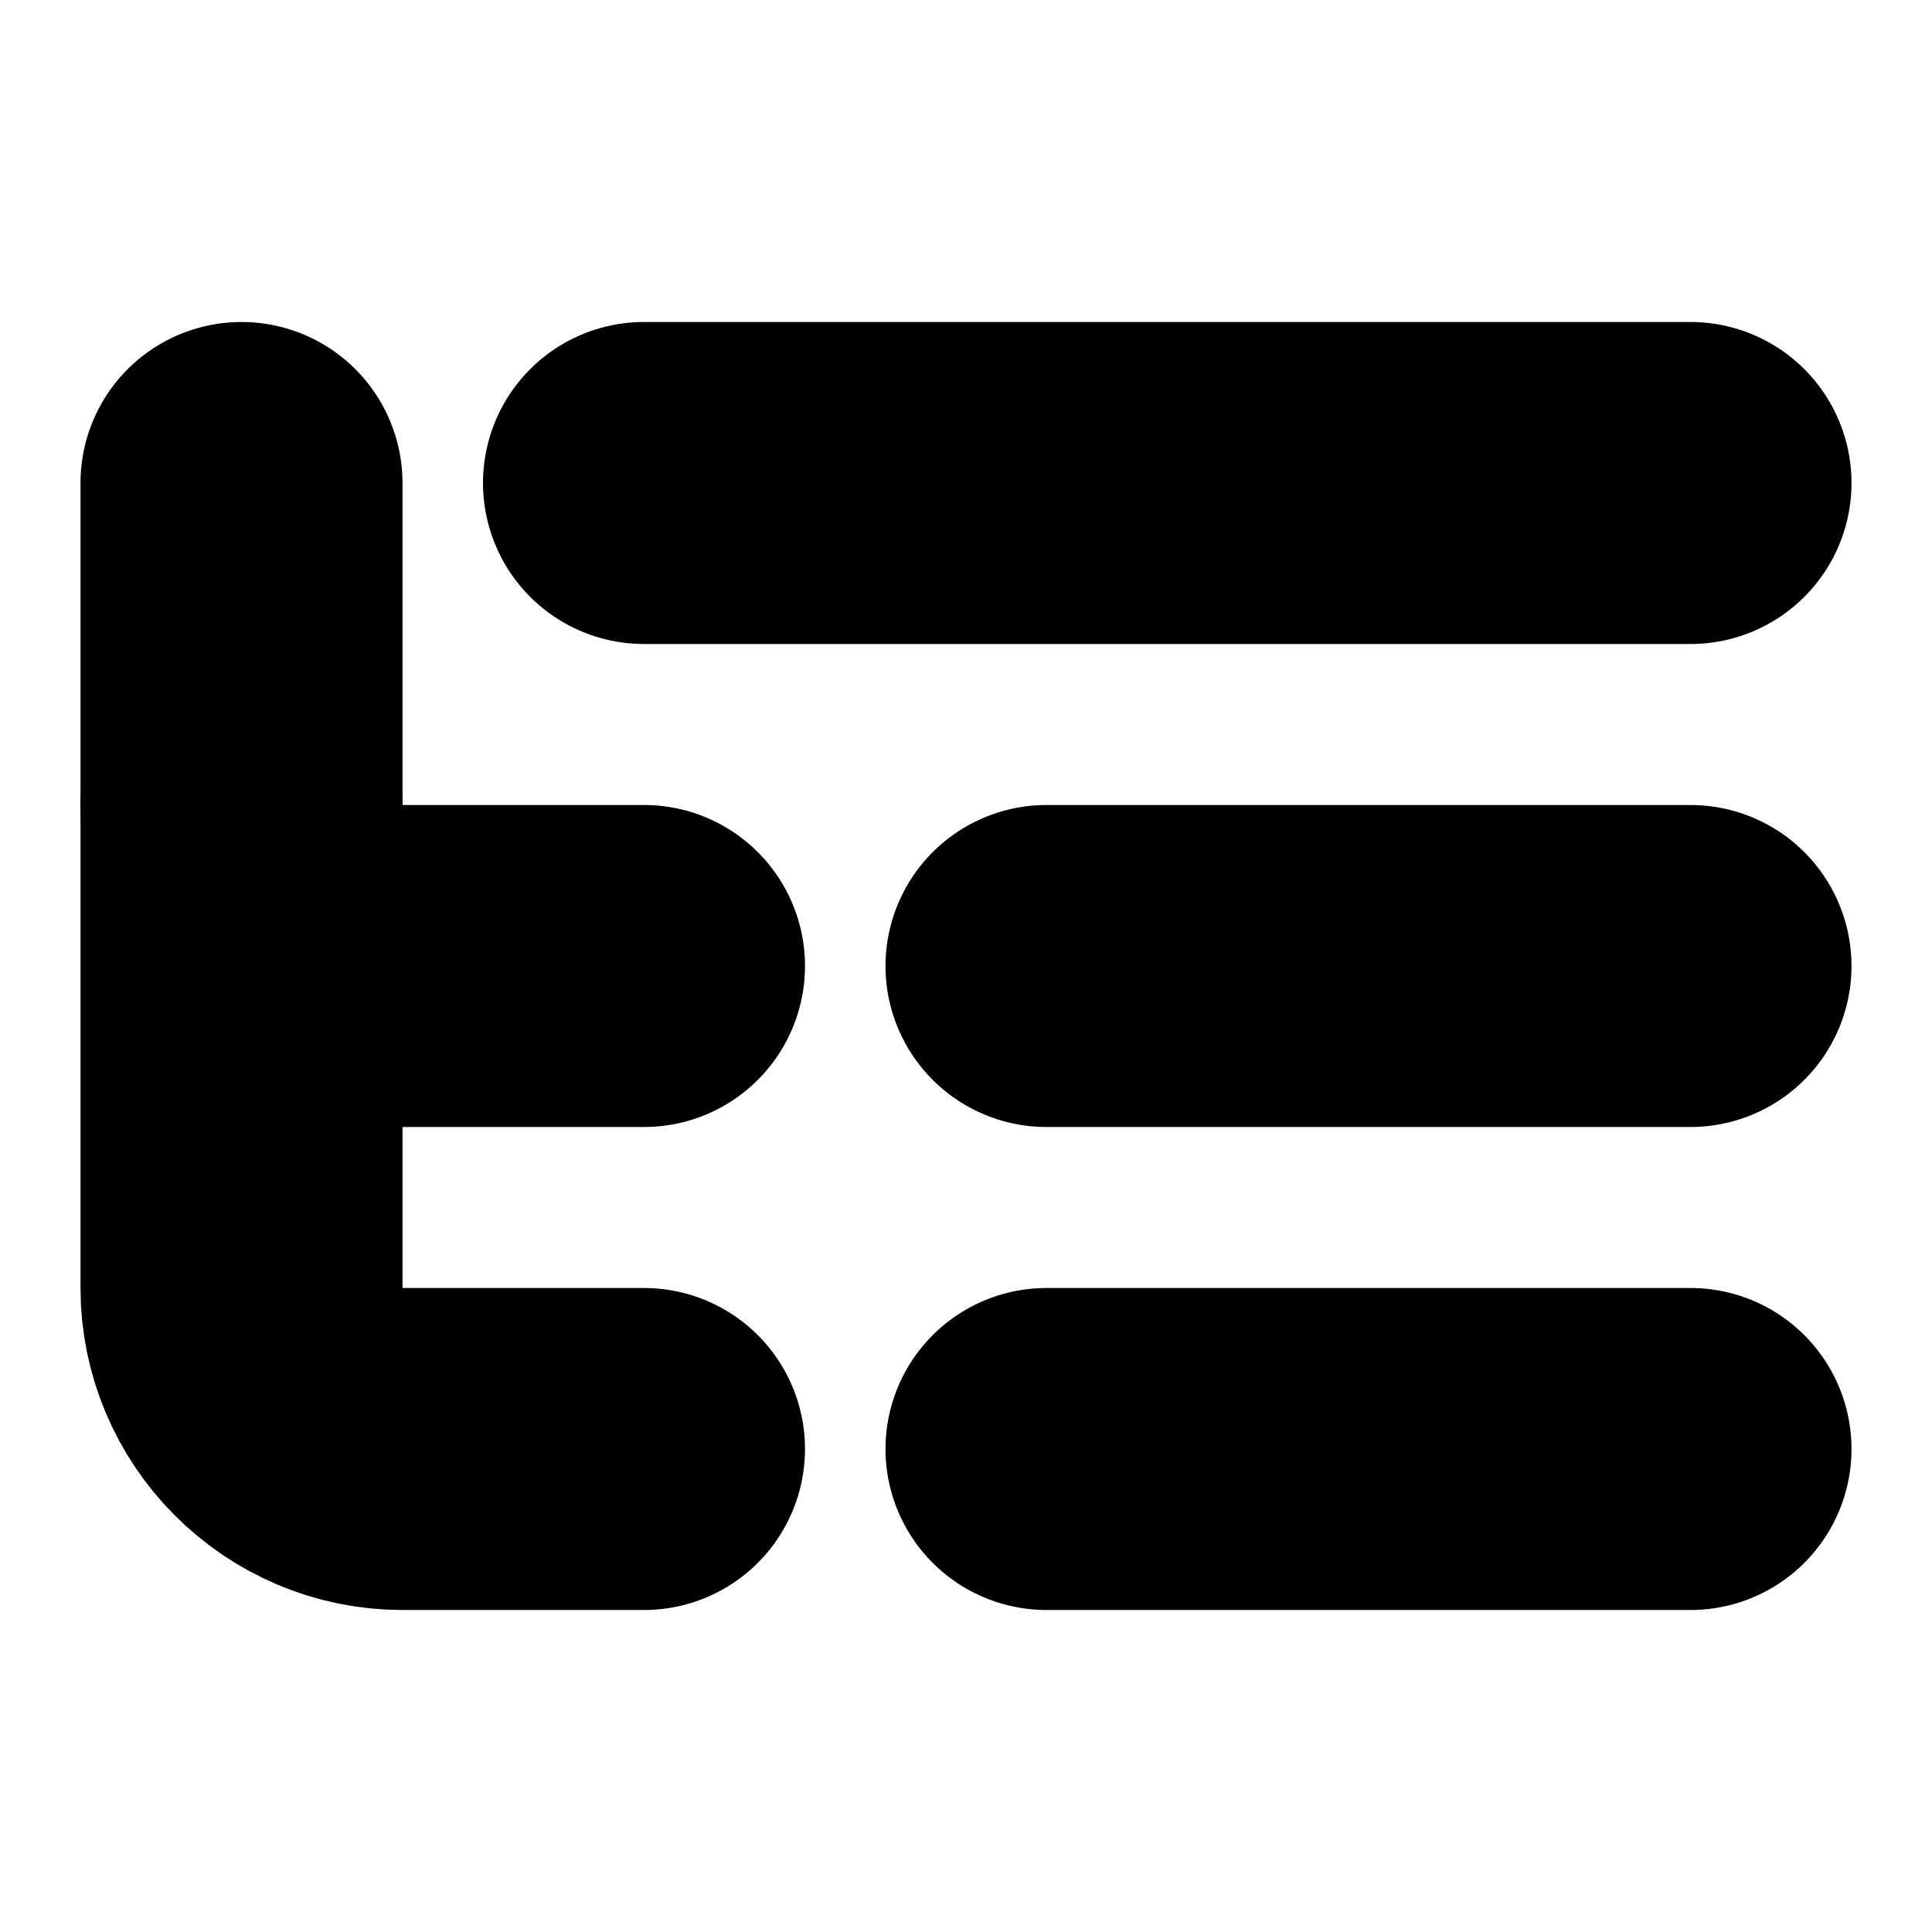 <?xml version="1.0"?>
<svg xmlns="http://www.w3.org/2000/svg" width="24" height="24" viewBox="0 0 24 24" fill="none" stroke="currentColor" stroke-width="4.000" stroke-linecap="round" stroke-linejoin="round">
  <path d="M21 12h-8"/>
  <path d="M21 6H8"/>
  <path d="M21 18h-8"/>
  <path d="M3 6v4c0 1.1.9 2 2 2h3"/>
  <path d="M3 10v6c0 1.1.9 2 2 2h3"/>
</svg>
